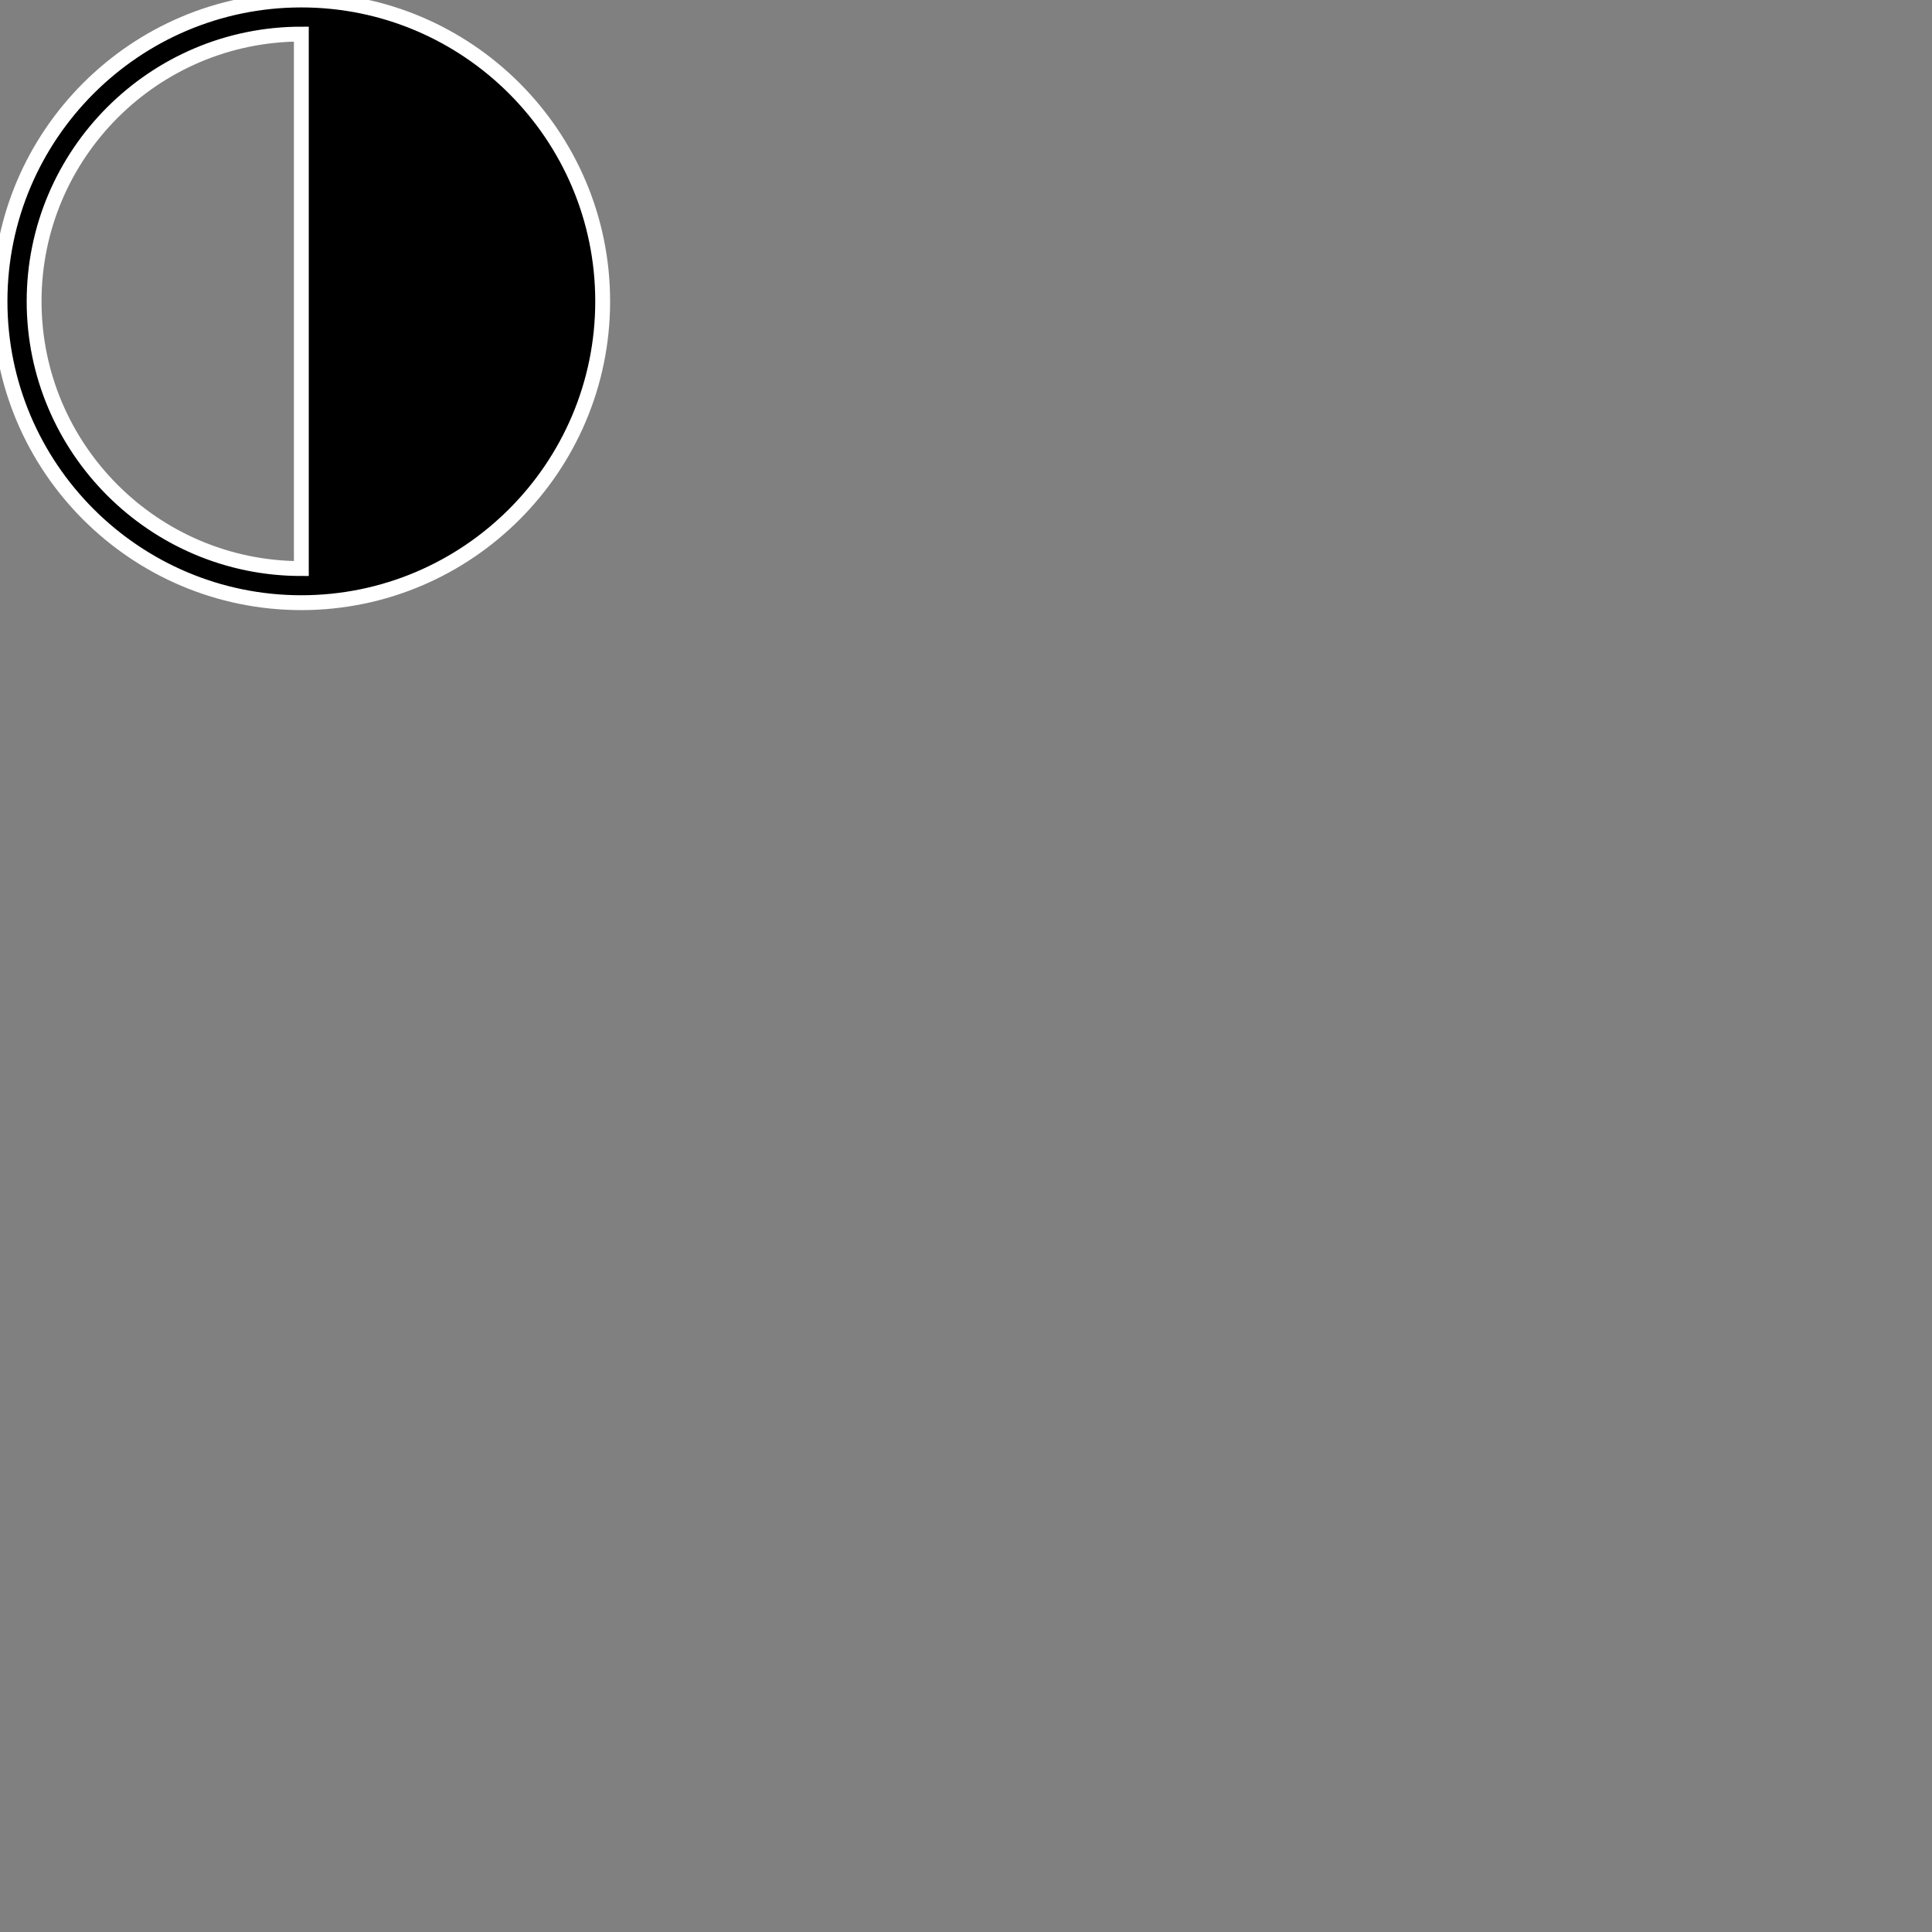 <?xml version="1.0" encoding="iso-8859-1"?>
<!-- Generator: Adobe Illustrator 16.0.0, SVG Export Plug-In . SVG Version: 6.00 Build 0)  -->
<!DOCTYPE svg PUBLIC "-//W3C//DTD SVG 1.1//EN" "http://www.w3.org/Graphics/SVG/1.1/DTD/svg11.dtd">
<svg version="1.1" id="Capa_1" xmlns="http://www.w3.org/2000/svg" xmlns:xlink="http://www.w3.org/1999/xlink" x="0px" y="0px"
	 width="30px" height="30px" viewBox="0 0 1300 1300" style="background-color:#000; fill:#000; stroke:#fff; stroke-width:10px;"
	 xml:space="preserve">
<rect x="0" y="0" width="1300" height="1300" fill="#808080" stroke="none"/>
<g>
	<path d="M202.764,0C90.958,0,0,90.958,0,202.763c0,111.809,90.958,202.764,202.763,202.764
		c111.808,0,202.763-90.955,202.763-202.764C405.526,90.958,314.571,0,202.764,0z M22.952,202.763
		c0-99.146,80.665-179.811,179.812-179.811v359.623C103.616,382.574,22.952,301.91,22.952,202.763z"/>
</g>
<g>
</g>
<g>
</g>
<g>
</g>
<g>
</g>
<g>
</g>
<g>
</g>
<g>
</g>
<g>
</g>
<g>
</g>
<g>
</g>
<g>
</g>
<g>
</g>
<g>
</g>
<g>
</g>
<g>
</g>
</svg>
